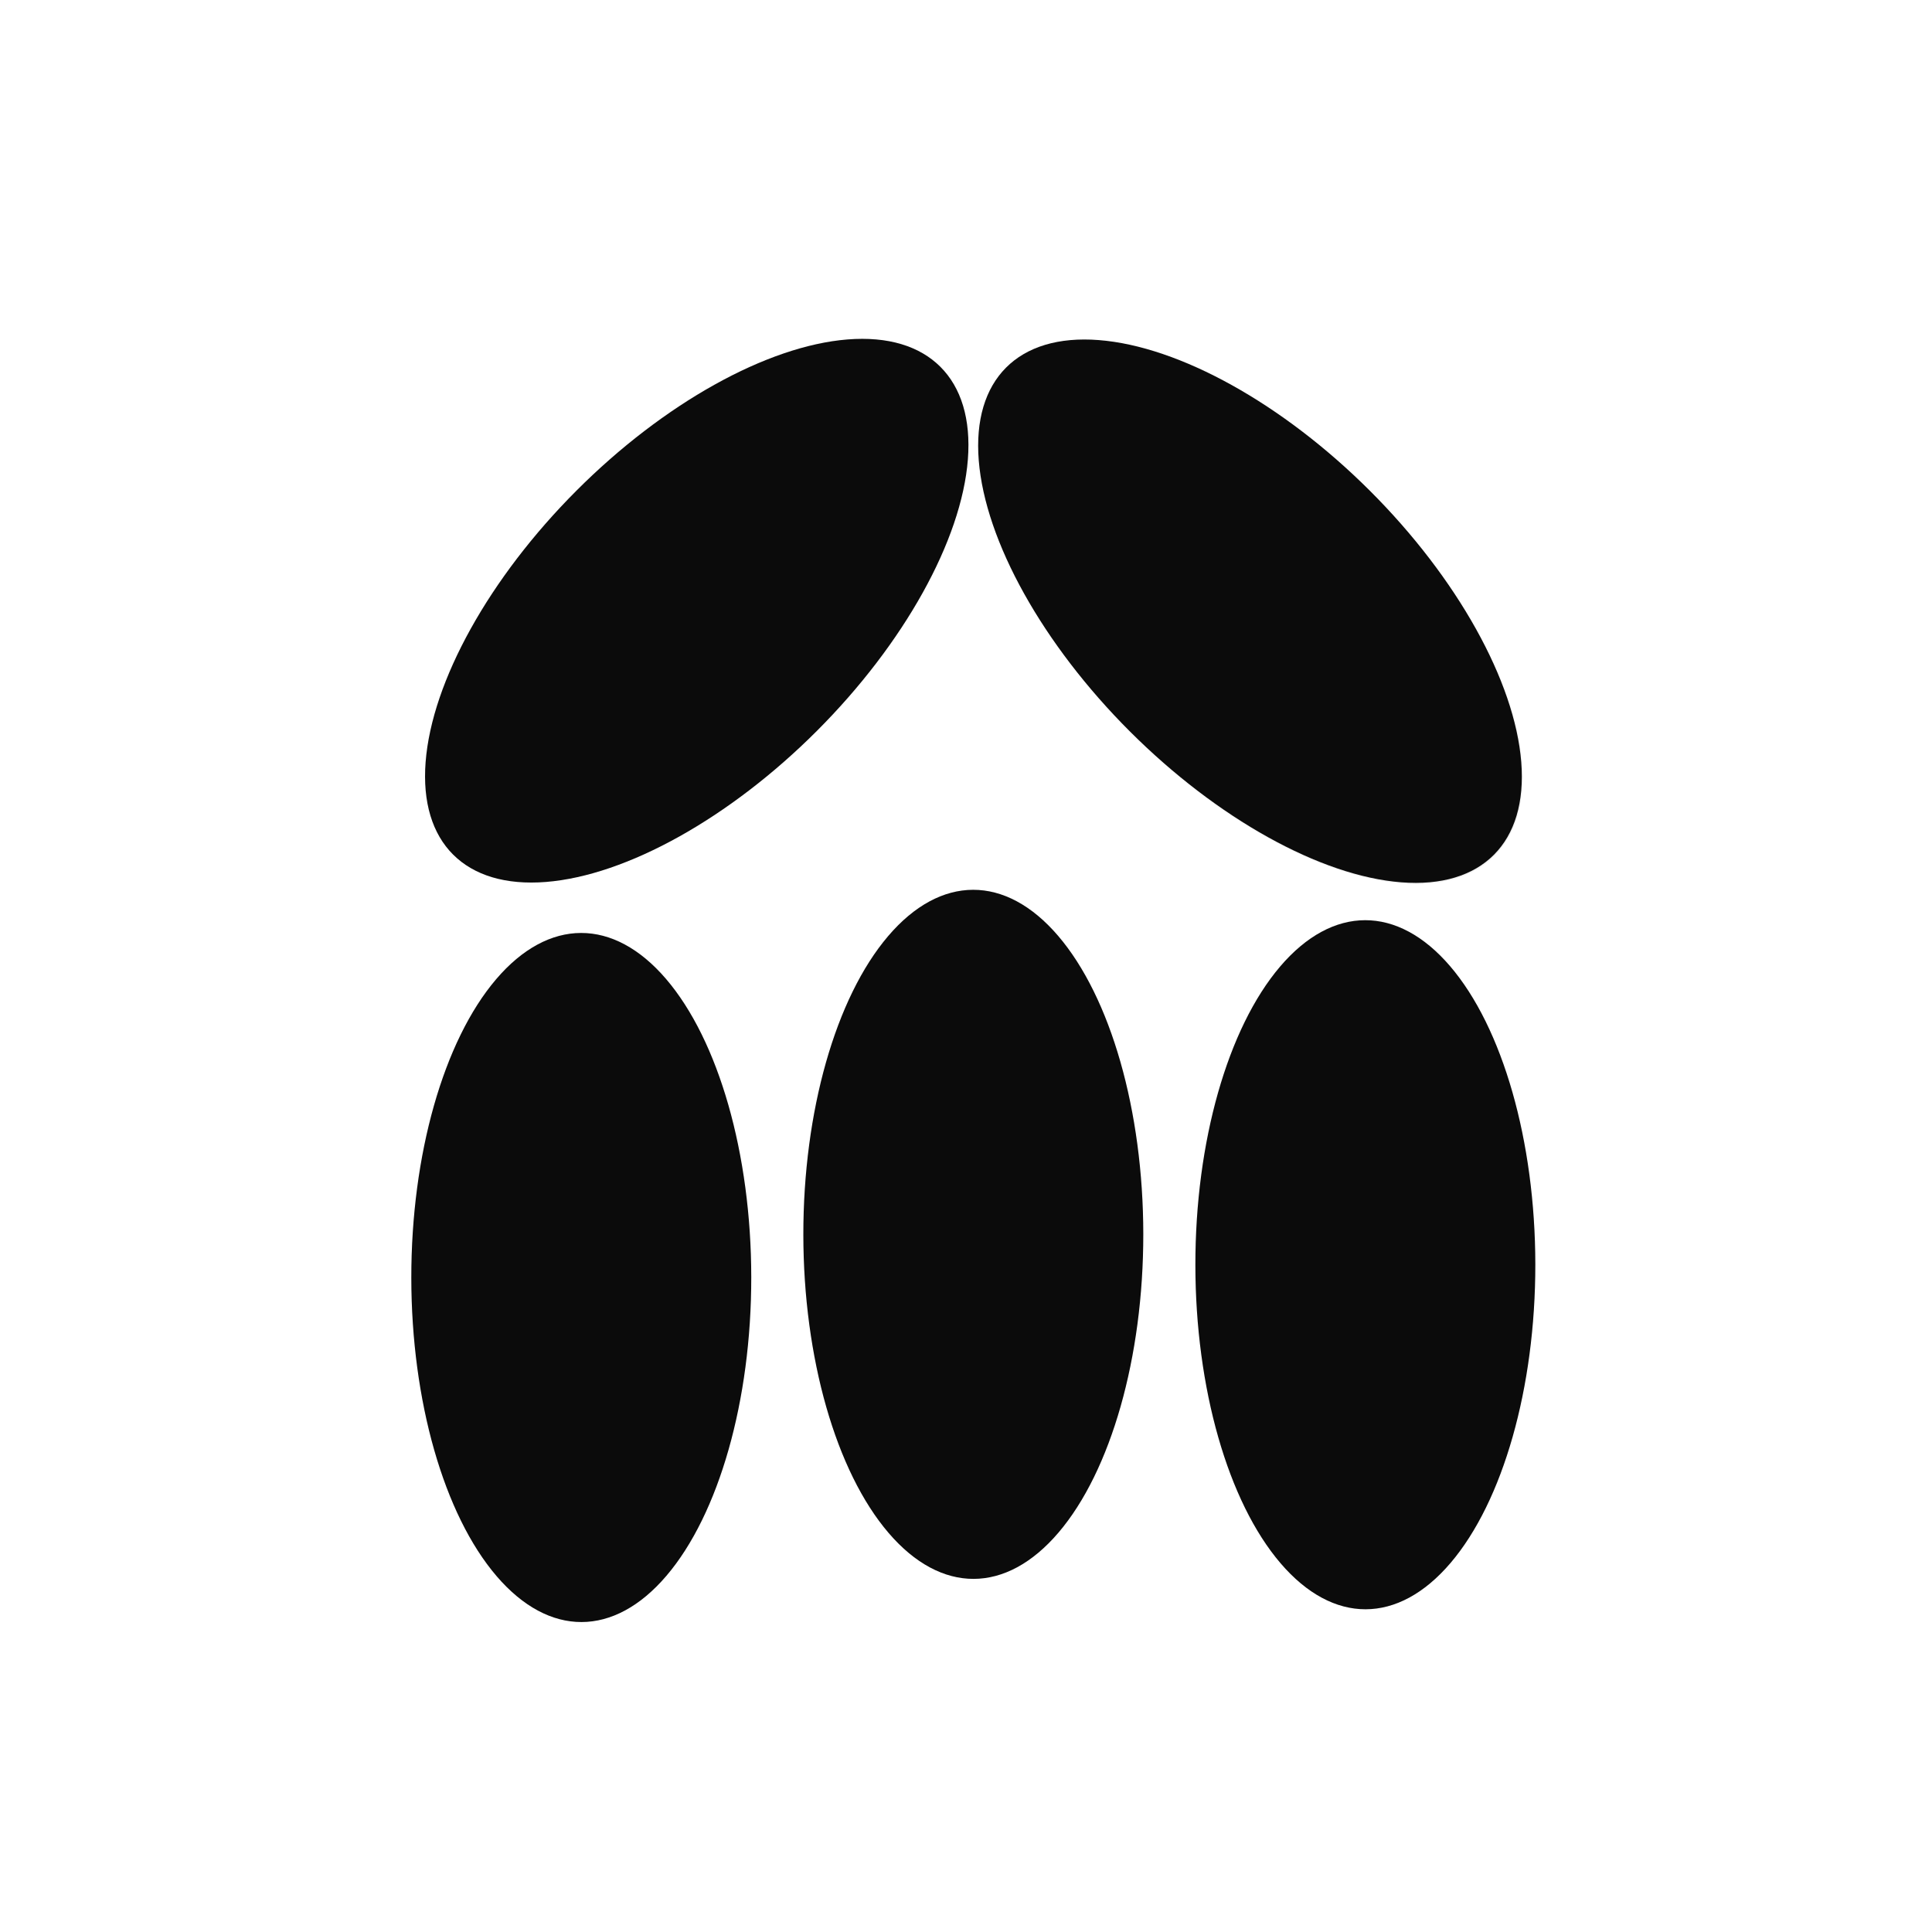 <?xml version="1.0" encoding="UTF-8" standalone="no"?>
<!-- Created with Inkscape (http://www.inkscape.org/) -->

<svg
   width="200mm"
   height="200mm"
   viewBox="0 0 200 200"
   version="1.1"
   id="svg5"
   sodipodi:docname="logo.svg"
   inkscape:version="1.1.2 (0a00cf5339, 2022-02-04)"
   xmlns:inkscape="http://www.inkscape.org/namespaces/inkscape"
   xmlns:sodipodi="http://sodipodi.sourceforge.net/DTD/sodipodi-0.dtd"
   xmlns="http://www.w3.org/2000/svg"
   xmlns:svg="http://www.w3.org/2000/svg">
  <sodipodi:namedview
     id="namedview7"
     pagecolor="#ffffff"
     bordercolor="#000000"
     borderopacity="0.25"
     inkscape:pageshadow="2"
     inkscape:pageopacity="0.0"
     inkscape:pagecheckerboard="0"
     inkscape:document-units="mm"
     showgrid="false"
     inkscape:zoom="0.66368547"
     inkscape:cx="619.26925"
     inkscape:cy="642.62369"
     inkscape:window-width="2560"
     inkscape:window-height="1376"
     inkscape:window-x="0"
     inkscape:window-y="0"
     inkscape:window-maximized="1"
     inkscape:current-layer="g1208" />
  <defs
     id="defs2">
    <filter
       inkscape:collect="always"
       style="color-interpolation-filters:sRGB"
       id="filter3629"
       x="-0.275"
       y="-0.241"
       width="1.551"
       height="1.482">
      <feGaussianBlur
         inkscape:collect="always"
         stdDeviation="18.853"
         id="feGaussianBlur3631" />
    </filter>
  </defs>
  <g
     inkscape:label="Layer 1"
     inkscape:groupmode="layer"
     id="layer1">
    <g
       id="g1208">
      <g
         id="g3664"
         transform="matrix(0.708,0,0,0.708,29.76,30.448)">
        <g
           id="g3057"
           style="mix-blend-mode:normal;fill:#f2f2f2;fill-opacity:0.953;filter:url(#filter3629)"
           transform="translate(-266.353,0.681)">
          <ellipse
             style="fill:#f2f2f2;fill-opacity:0.953;stroke:none;stroke-width:8.143;stroke-linecap:round;stroke-linejoin:round;stroke-miterlimit:4;stroke-dasharray:none;stroke-opacity:1;stop-color:#000000"
             id="path846-2-2"
             cx="263.062"
             cy="-197.935"
             rx="24.852"
             ry="50.376"
             transform="matrix(0.708,0.706,-0.707,0.708,0,0)" />
          <ellipse
             style="fill:#f2f2f2;fill-opacity:0.953;stroke:none;stroke-width:8.143;stroke-linecap:round;stroke-linejoin:round;stroke-miterlimit:4;stroke-dasharray:none;stroke-opacity:1;stop-color:#000000"
             id="path846-2-6-9"
             cx="255.33"
             cy="320.533"
             rx="24.852"
             ry="50.376"
             transform="matrix(0.706,-0.708,0.708,0.707,0,0)" />
          <ellipse
             style="fill:#f2f2f2;fill-opacity:0.953;stroke:none;stroke-width:8.143;stroke-linecap:round;stroke-linejoin:round;stroke-miterlimit:4;stroke-dasharray:none;stroke-opacity:1;stop-color:#000000"
             id="path846-0"
             cx="309.204"
             cy="143.697"
             rx="24.852"
             ry="50.376"
             transform="matrix(1,-0.002,7.4823842e-4,1,0,0)" />
          <ellipse
             style="fill:#f2f2f2;fill-opacity:0.953;stroke:none;stroke-width:8.143;stroke-linecap:round;stroke-linejoin:round;stroke-miterlimit:4;stroke-dasharray:none;stroke-opacity:1;stop-color:#000000"
             id="path846-5-9"
             cx="366.529"
             cy="137.5"
             rx="24.852"
             ry="50.376"
             transform="matrix(1,-0.002,7.4823842e-4,1,0,0)" />
          <ellipse
             style="fill:#f2f2f2;fill-opacity:0.953;stroke:none;stroke-width:8.143;stroke-linecap:round;stroke-linejoin:round;stroke-miterlimit:4;stroke-dasharray:none;stroke-opacity:1;stop-color:#000000"
             id="path846-8-9"
             cx="423.847"
             cy="142.058"
             rx="24.852"
             ry="50.376"
             transform="matrix(1,-0.002,7.4823842e-4,1,0,0)" />
        </g>
        <g
           id="g3064">
          <ellipse
             style="fill:#000000;fill-opacity:0.953;stroke:none;stroke-width:8.143;stroke-linecap:round;stroke-linejoin:round;stroke-miterlimit:4;stroke-dasharray:none;stroke-opacity:1;stop-color:#000000"
             id="path846-2"
             cx="75.062"
             cy="-9.472"
             rx="24.852"
             ry="50.376"
             transform="matrix(0.708,0.706,-0.707,0.708,0,0)" />
          <ellipse
             style="fill:#000000;fill-opacity:0.953;stroke:none;stroke-width:8.143;stroke-linecap:round;stroke-linejoin:round;stroke-miterlimit:4;stroke-dasharray:none;stroke-opacity:1;stop-color:#000000"
             id="path846-2-6"
             cx="66.649"
             cy="132.315"
             rx="24.852"
             ry="50.376"
             transform="matrix(0.706,-0.708,0.708,0.707,0,0)" />
          <ellipse
             style="fill:#000000;fill-opacity:0.953;stroke:none;stroke-width:8.143;stroke-linecap:round;stroke-linejoin:round;stroke-miterlimit:4;stroke-dasharray:none;stroke-opacity:1;stop-color:#000000"
             id="path846"
             cx="42.851"
             cy="143.87"
             rx="24.852"
             ry="50.376"
             transform="matrix(1,-0.002,7.4823842e-4,1,0,0)" />
          <ellipse
             style="fill:#000000;fill-opacity:0.953;stroke:none;stroke-width:8.143;stroke-linecap:round;stroke-linejoin:round;stroke-miterlimit:4;stroke-dasharray:none;stroke-opacity:1;stop-color:#000000"
             id="path846-5"
             cx="100.176"
             cy="137.674"
             rx="24.852"
             ry="50.376"
             transform="matrix(1,-0.002,7.4823842e-4,1,0,0)" />
          <ellipse
             style="fill:#000000;fill-opacity:0.953;stroke:none;stroke-width:8.143;stroke-linecap:round;stroke-linejoin:round;stroke-miterlimit:4;stroke-dasharray:none;stroke-opacity:1;stop-color:#000000"
             id="path846-8"
             cx="157.493"
             cy="142.232"
             rx="24.852"
             ry="50.376"
             transform="matrix(1,-0.002,7.4823842e-4,1,0,0)" />
        </g>
      </g>
    </g>
  </g>
</svg>
